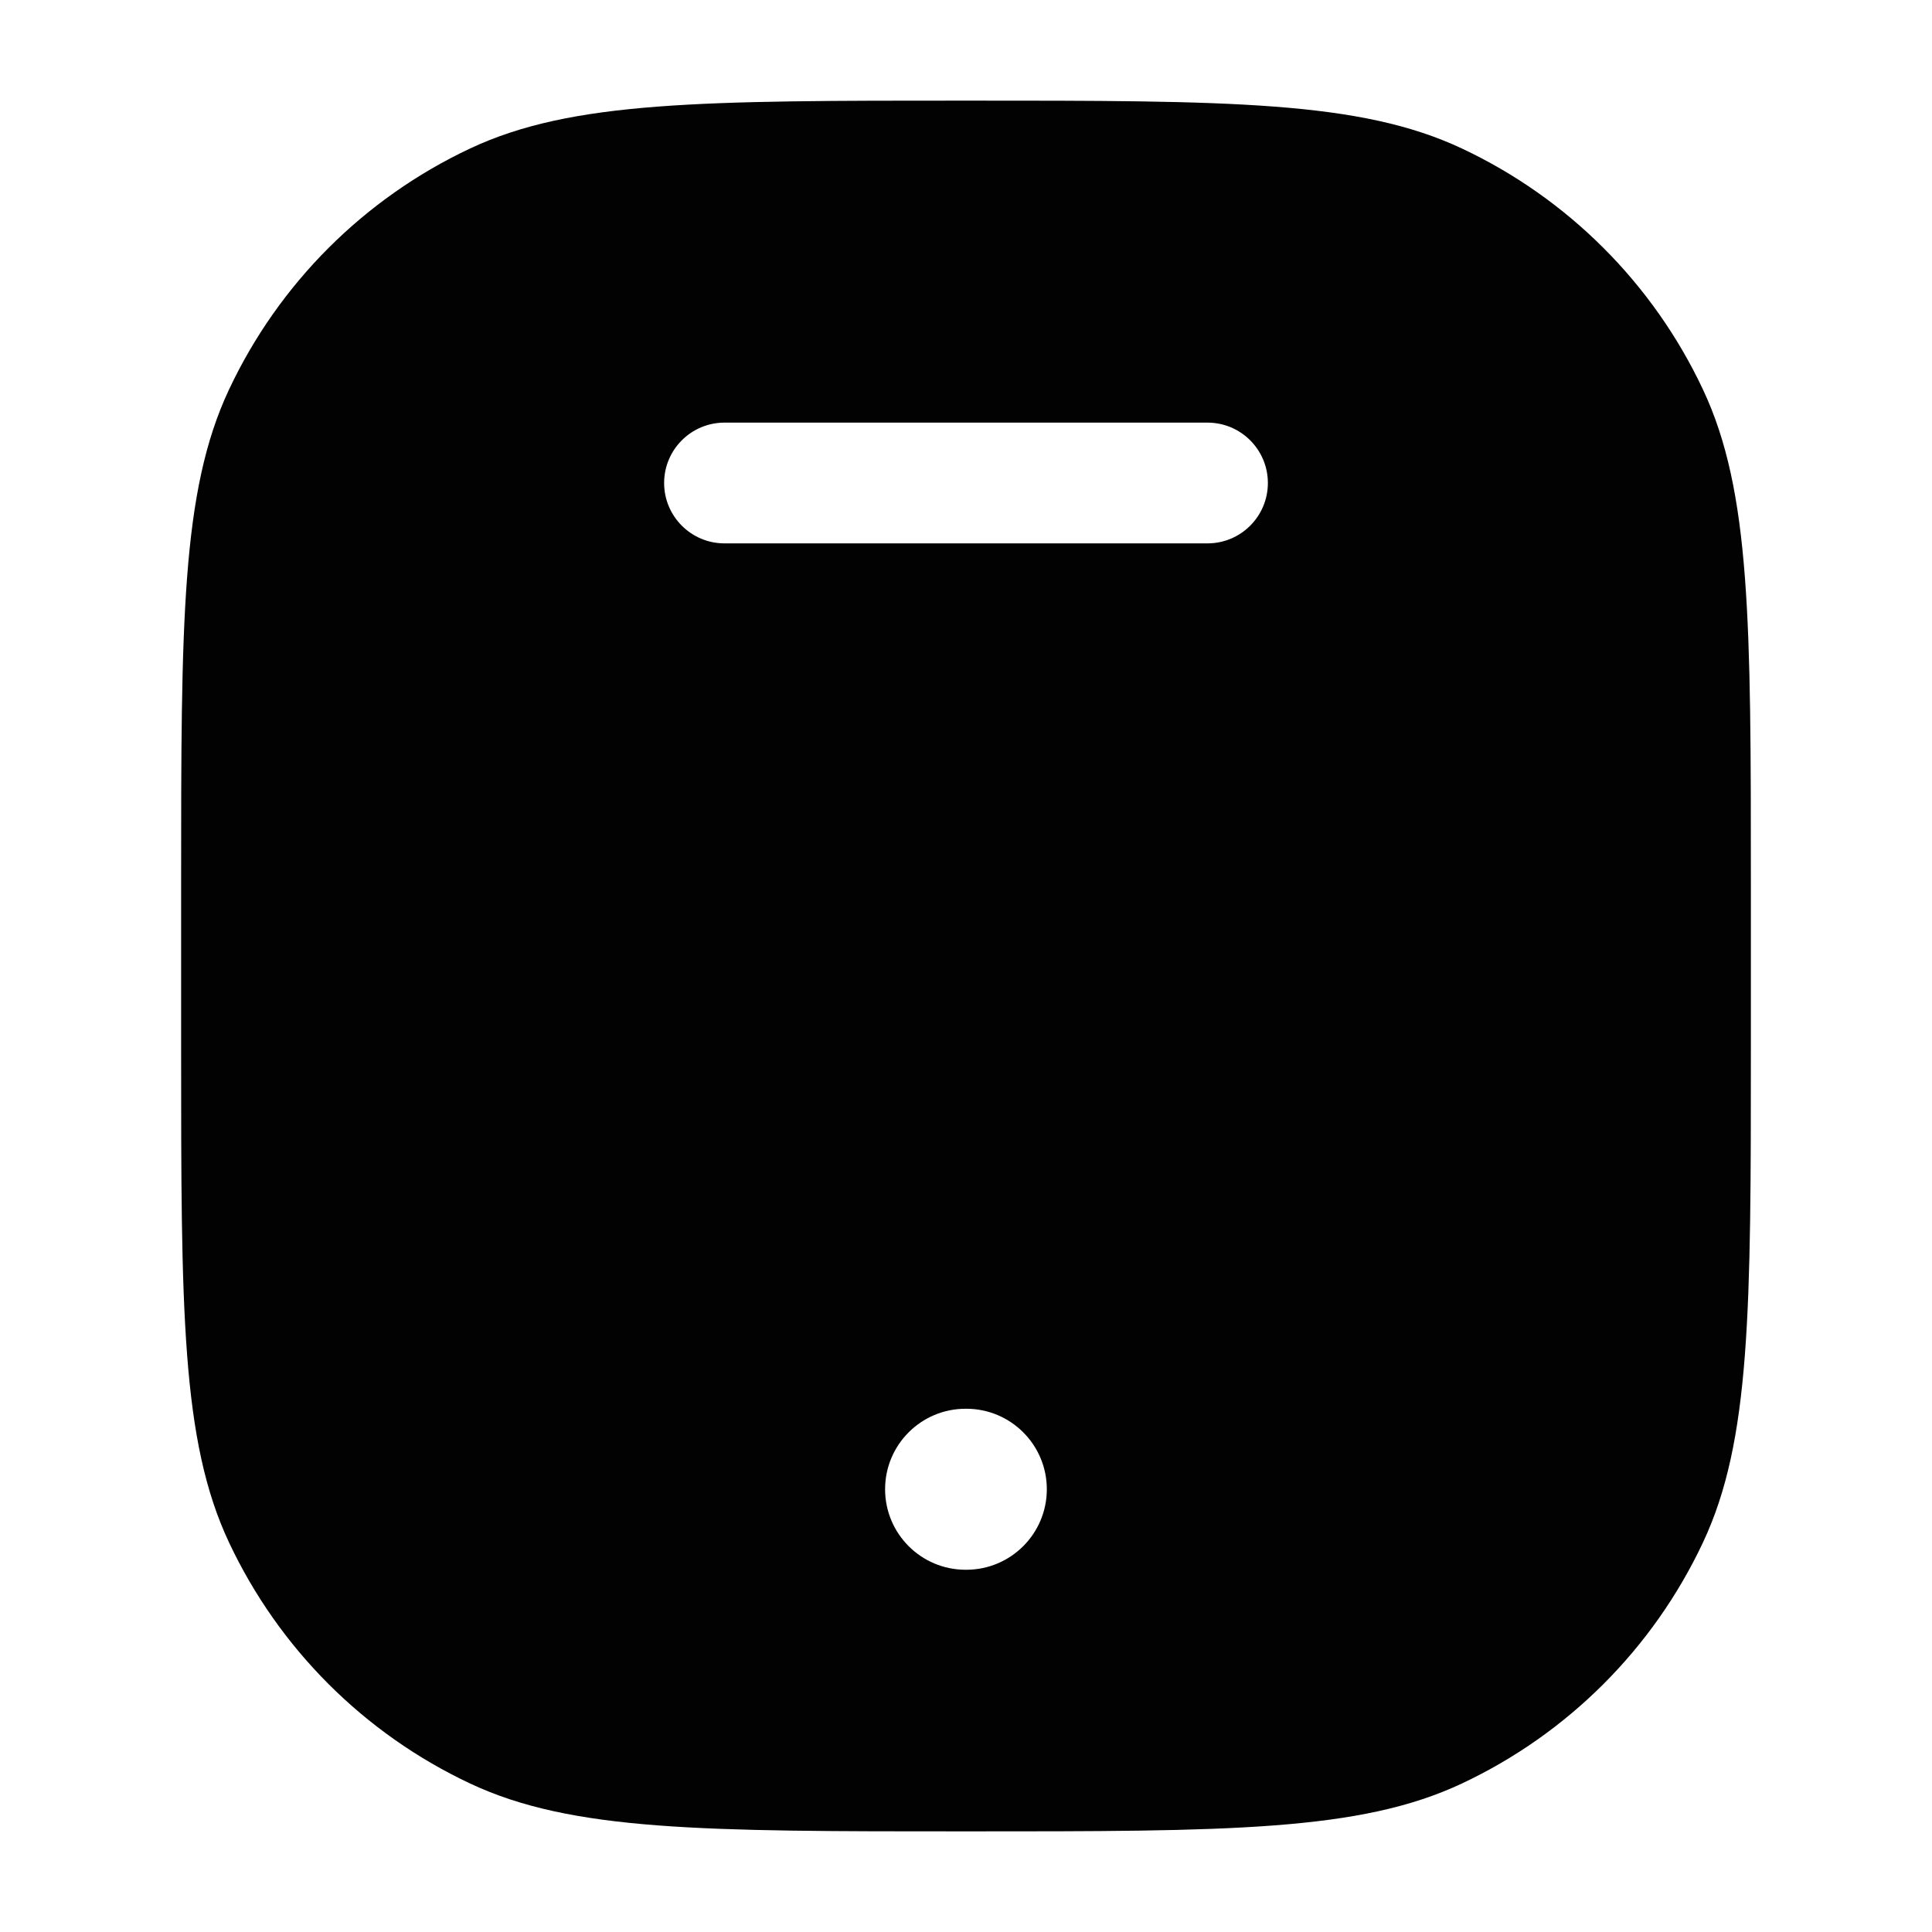 <svg width="24" height="24" viewBox="0 0 24 24" fill="none" xmlns="http://www.w3.org/2000/svg">
<path fill-rule="evenodd" clip-rule="evenodd" d="M2.25 11C2.25 7.735 2.25 6.103 2.845 4.839C3.464 3.523 4.523 2.464 5.839 1.845C7.103 1.25 8.735 1.25 12 1.25C15.265 1.25 16.897 1.25 18.161 1.845C19.477 2.464 20.536 3.523 21.155 4.839C21.75 6.103 21.75 7.735 21.75 11V13C21.75 16.265 21.75 17.897 21.155 19.161C20.536 20.477 19.477 21.536 18.161 22.155C16.897 22.75 15.265 22.75 12 22.75C8.735 22.75 7.103 22.75 5.839 22.155C4.523 21.536 3.464 20.477 2.845 19.161C2.25 17.897 2.25 16.265 2.25 13V11ZM8.25 6C8.25 5.586 8.586 5.25 9 5.25H15C15.414 5.25 15.75 5.586 15.75 6C15.75 6.414 15.414 6.75 15 6.75H9C8.586 6.75 8.25 6.414 8.25 6ZM11.995 17.5C11.442 17.5 10.995 17.948 10.995 18.5C10.995 19.052 11.442 19.5 11.995 19.5H12.004C12.556 19.5 13.004 19.052 13.004 18.5C13.004 17.948 12.556 17.5 12.004 17.5H11.995Z" fill="#020203"/>
</svg>

